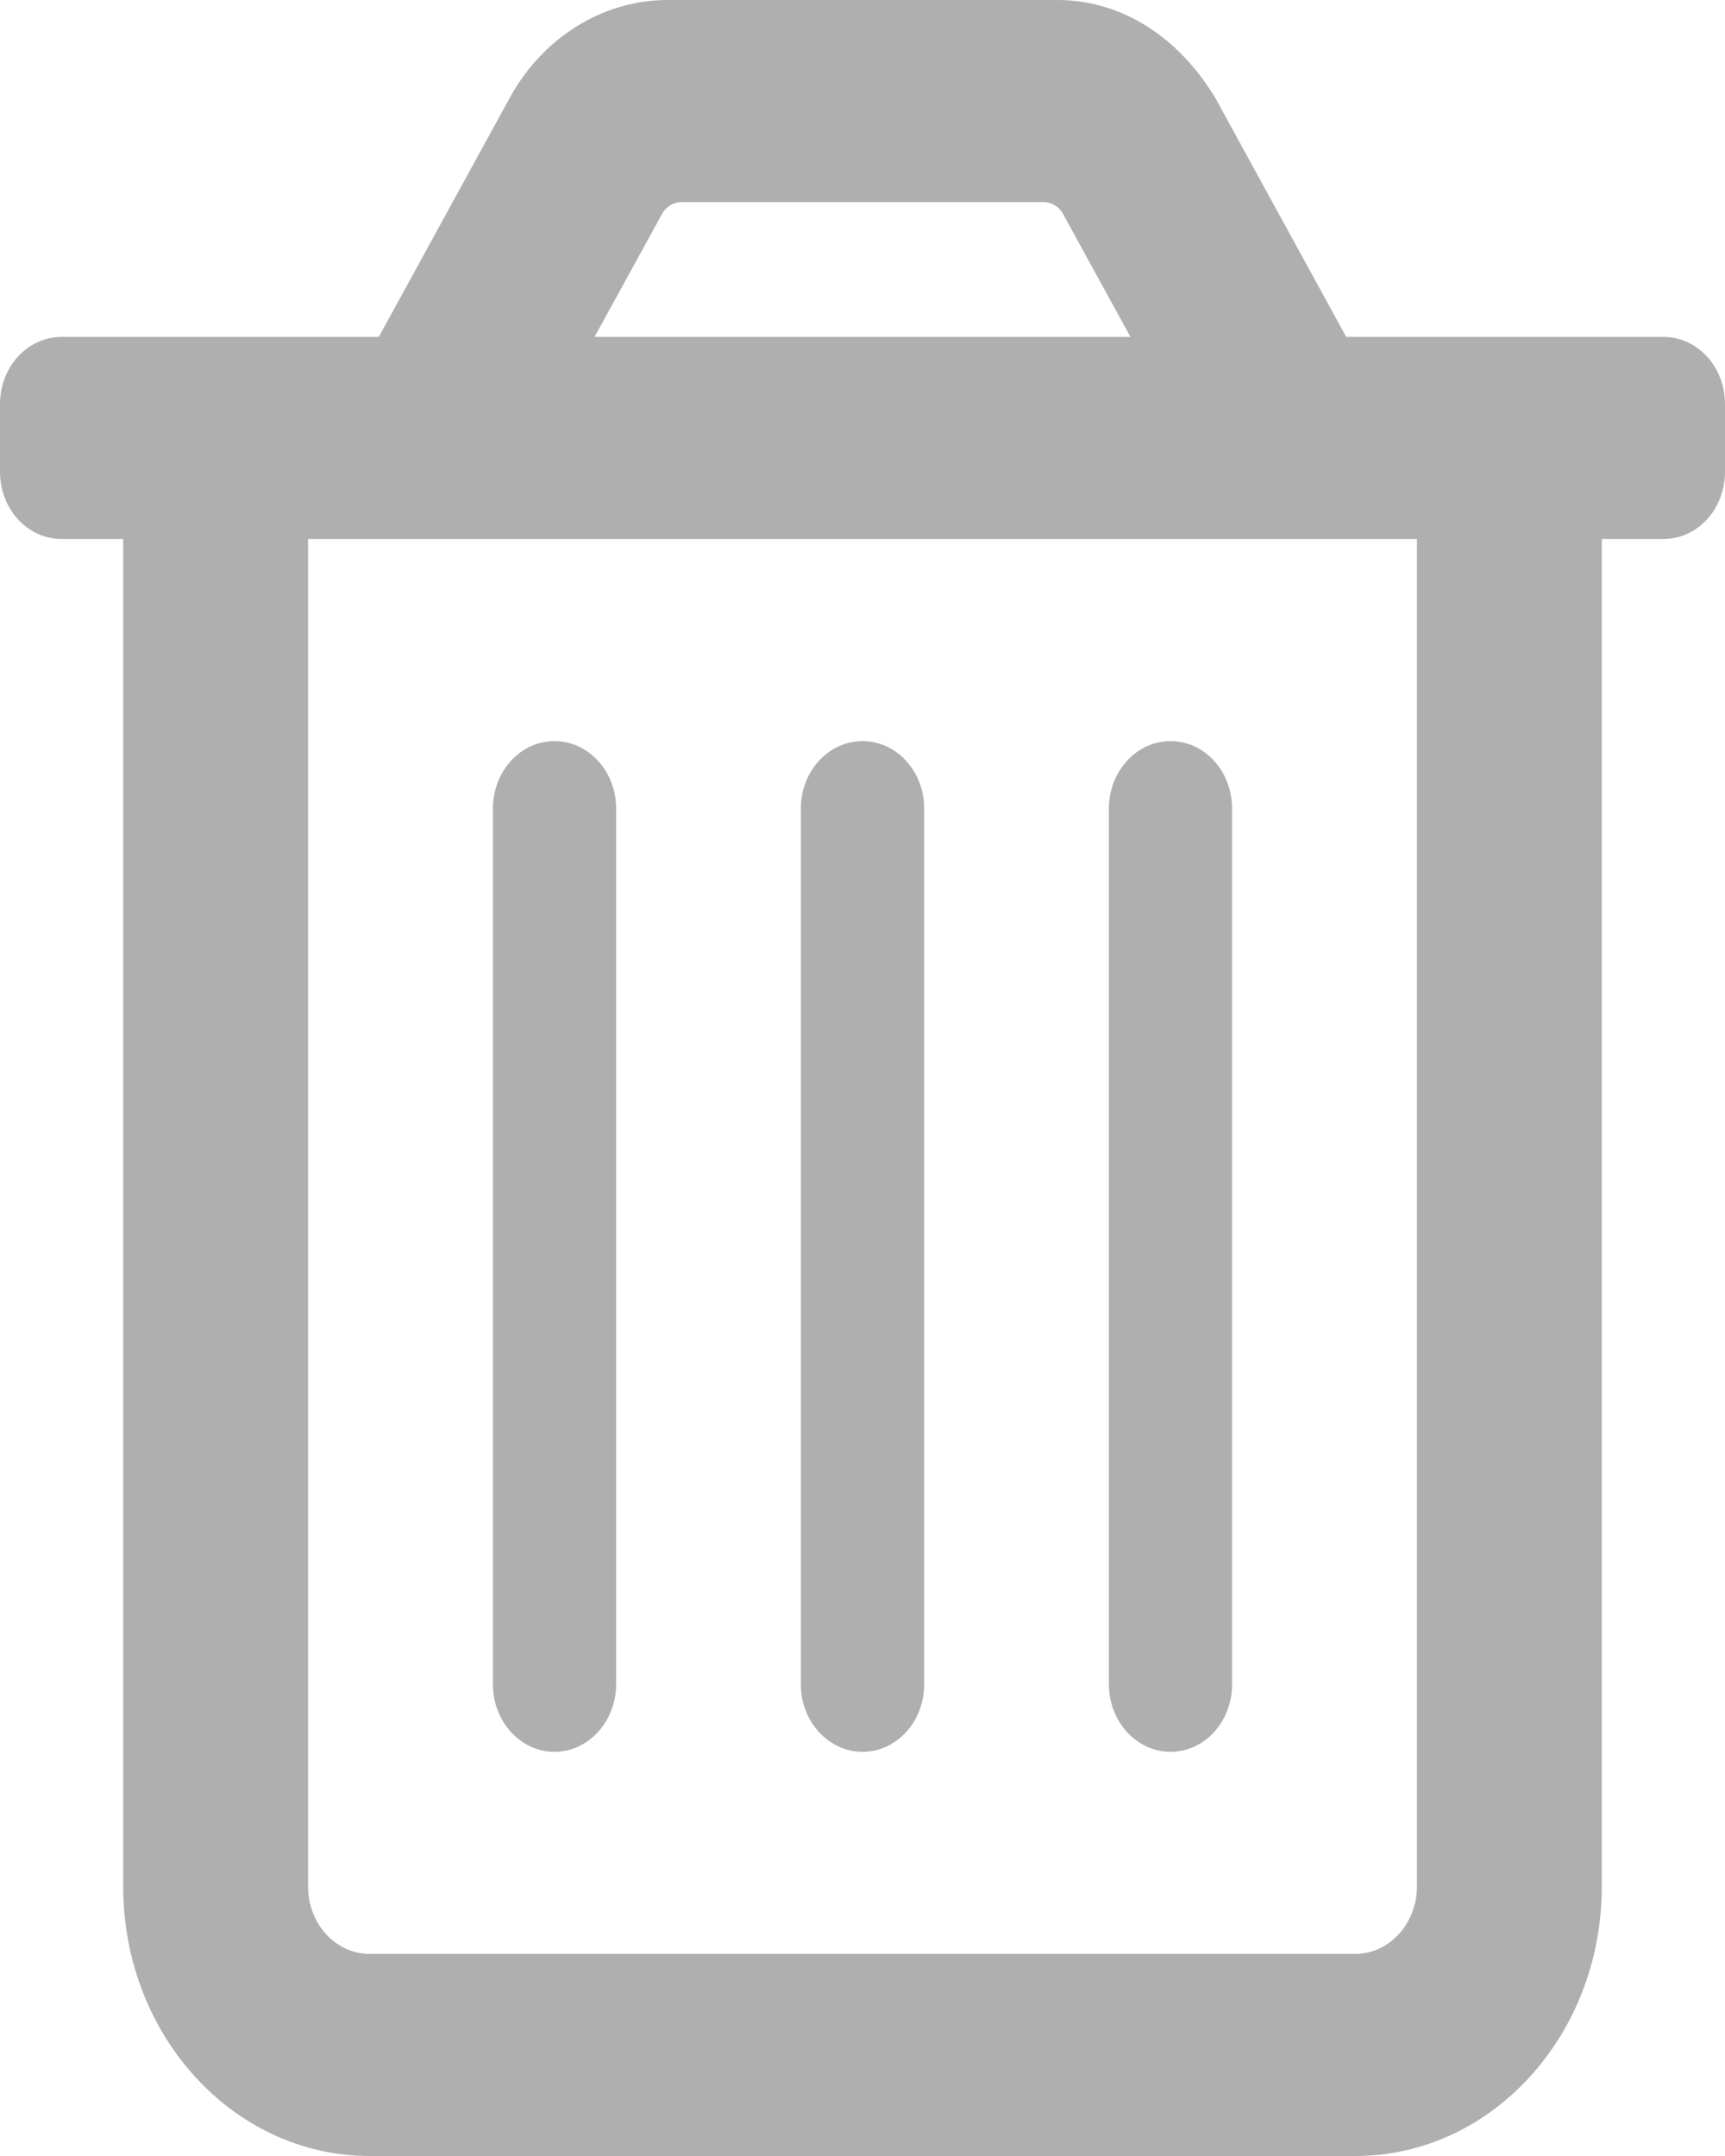<svg width="12" height="15" viewBox="0 0 12 15" fill="none" xmlns="http://www.w3.org/2000/svg">
<path d="M11.571 2.344H9.365L8.454 0.681C8.199 0.259 7.805 0 7.355 0H4.645C4.195 0 3.777 0.259 3.546 0.681L2.635 2.344H0.429C0.191 2.344 0 2.553 0 2.812V3.281C0 3.542 0.191 3.75 0.429 3.75H0.857V13.125C0.857 14.161 1.625 15 2.571 15H9.429C10.375 15 11.143 14.161 11.143 13.125V3.75H11.571C11.81 3.75 12 3.542 12 3.281V2.812C12 2.553 11.81 2.344 11.571 2.344ZM4.604 1.491C4.631 1.439 4.685 1.406 4.741 1.406H7.259C7.316 1.406 7.369 1.439 7.396 1.49L7.864 2.344H4.136L4.604 1.491ZM9.429 13.594H2.571C2.335 13.594 2.143 13.384 2.143 13.125V3.75H9.857V13.125C9.857 13.383 9.664 13.594 9.429 13.594ZM6 12.188C6.237 12.188 6.429 11.978 6.429 11.719V5.625C6.429 5.366 6.237 5.156 6 5.156C5.763 5.156 5.571 5.367 5.571 5.625V11.719C5.571 11.977 5.764 12.188 6 12.188ZM3.857 12.188C4.093 12.188 4.286 11.977 4.286 11.719V5.625C4.286 5.366 4.094 5.156 3.857 5.156C3.62 5.156 3.429 5.367 3.429 5.625V11.719C3.429 11.977 3.621 12.188 3.857 12.188ZM8.143 12.188C8.38 12.188 8.571 11.978 8.571 11.719V5.625C8.571 5.366 8.38 5.156 8.143 5.156C7.906 5.156 7.714 5.367 7.714 5.625V11.719C7.714 11.977 7.907 12.188 8.143 12.188Z" fill="#AFAFAF"/>
</svg>
